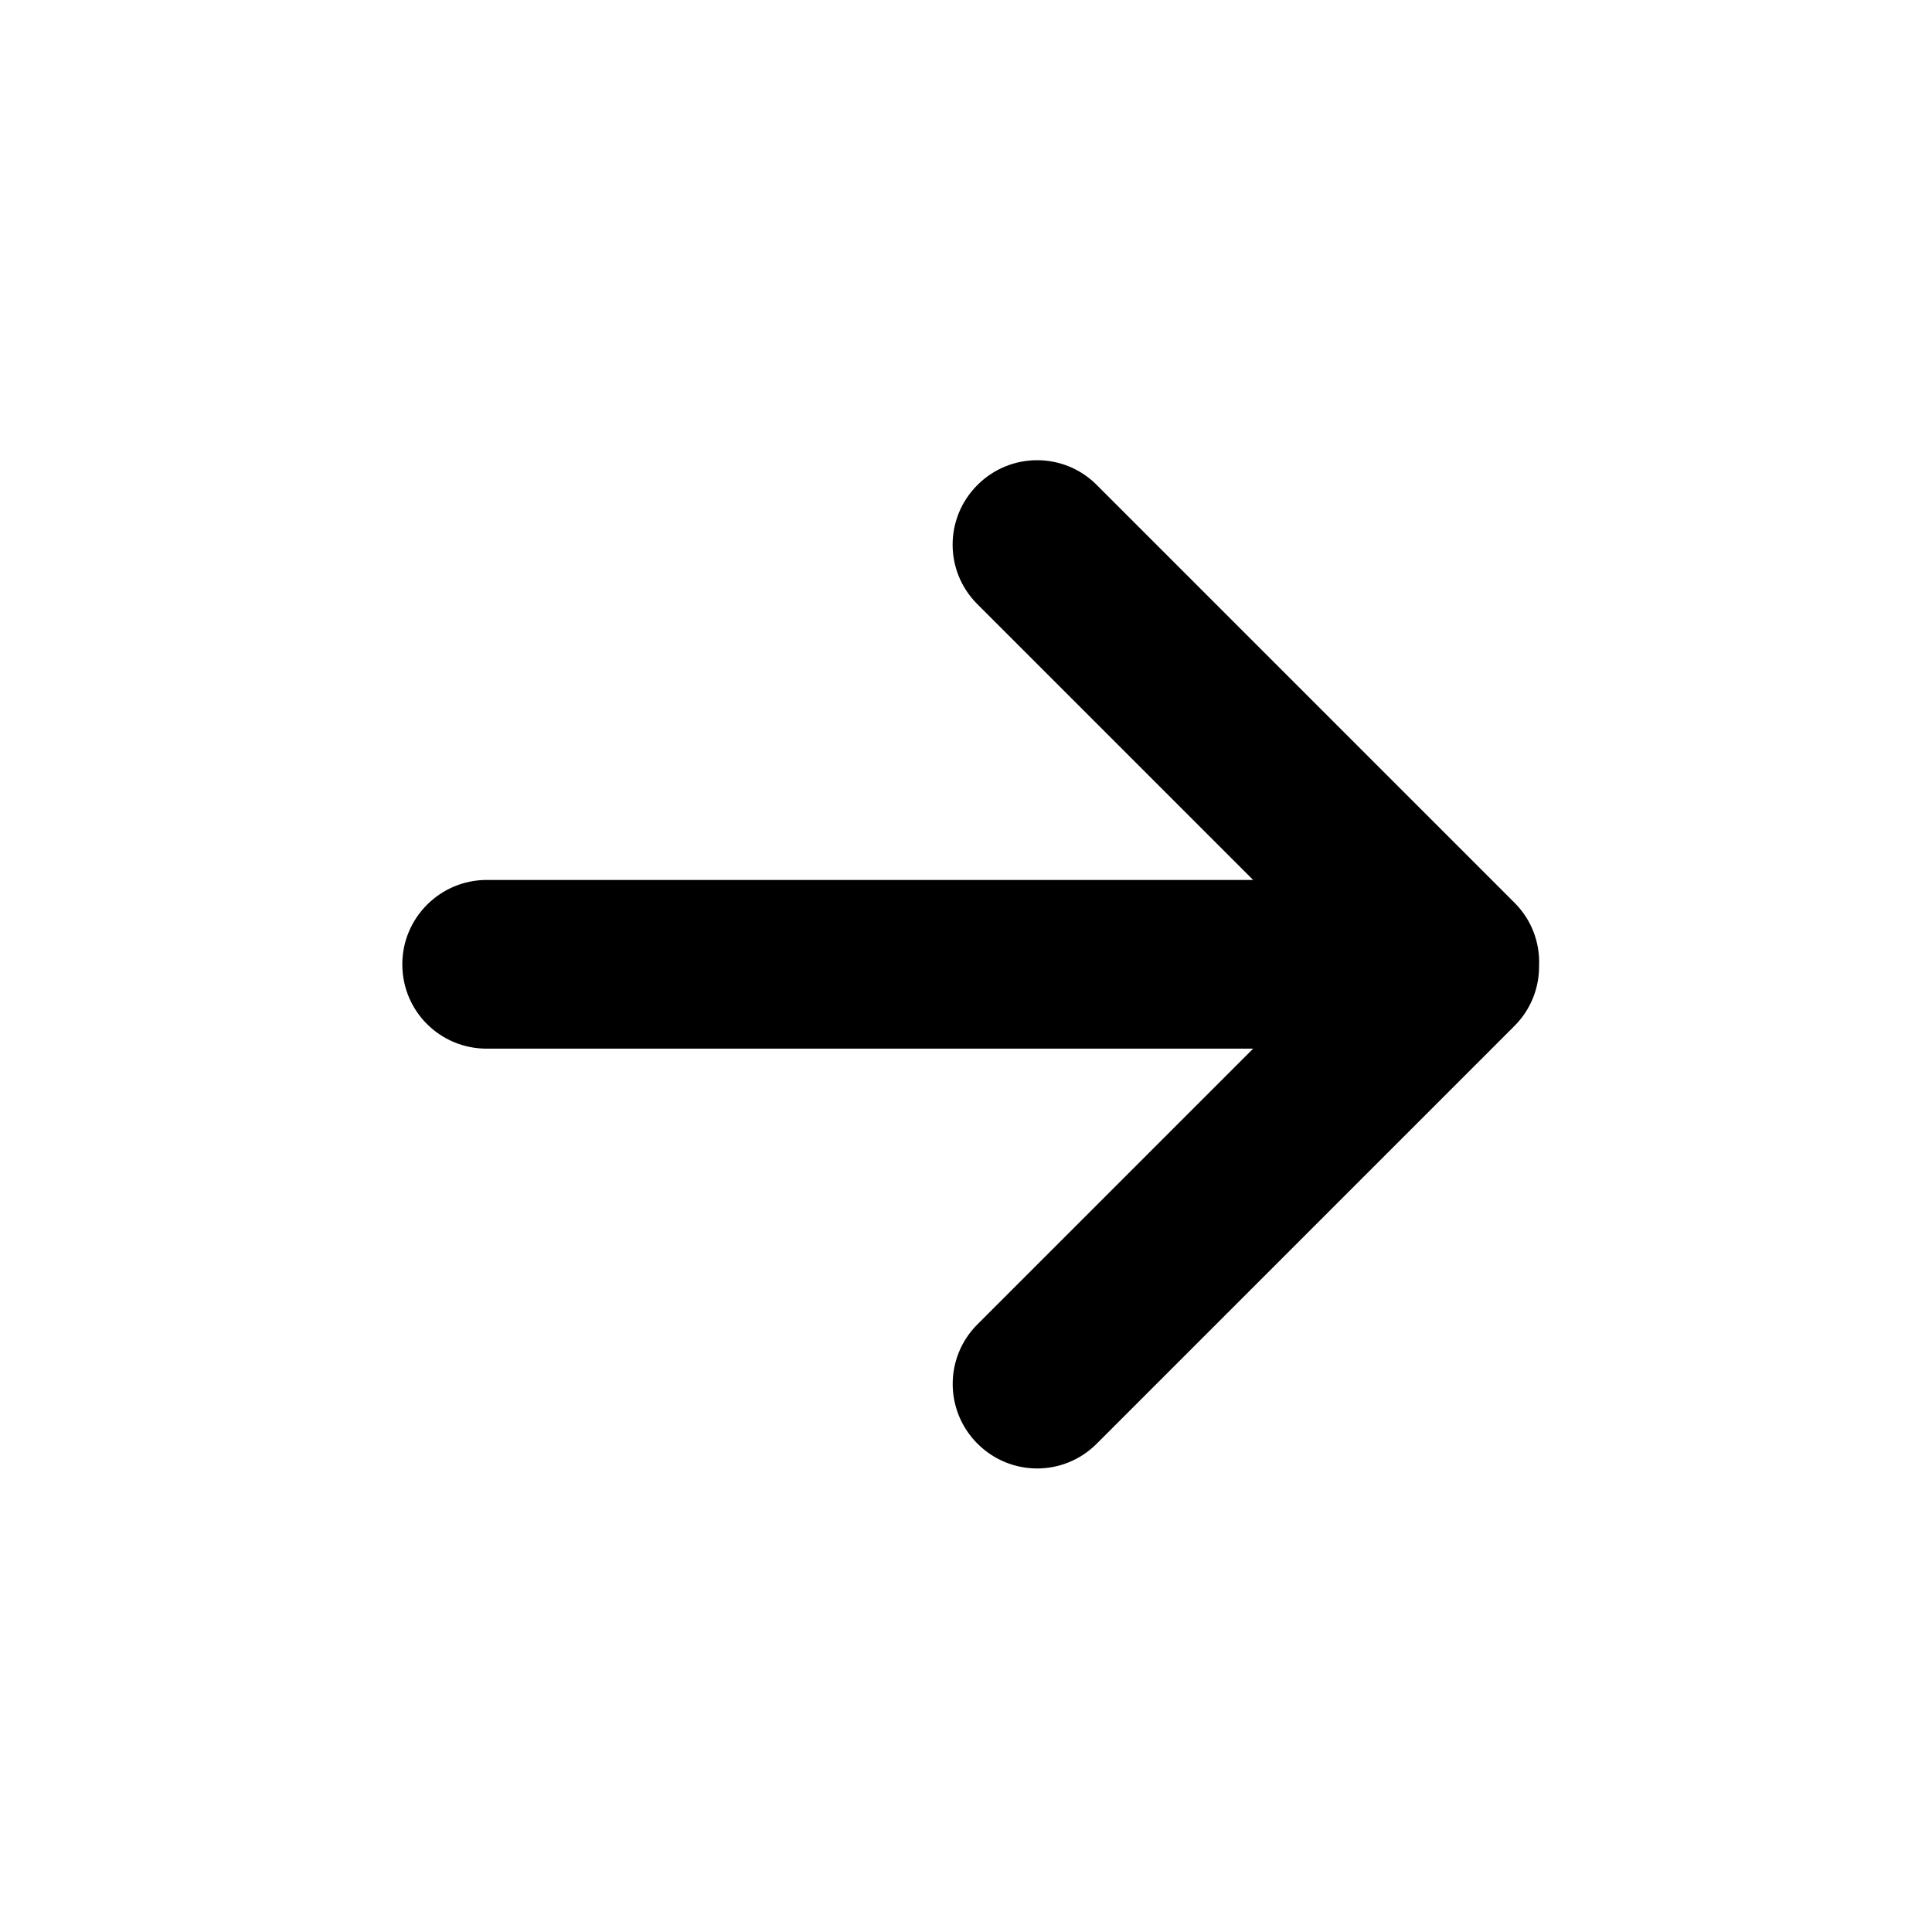<?xml version="1.0" encoding="UTF-8"?>
<svg width="56px" height="56px" viewBox="0 0 56 56" version="1.1" xmlns="http://www.w3.org/2000/svg" xmlns:xlink="http://www.w3.org/1999/xlink">
    <!-- Generator: Sketch 52.1 (67048) - http://www.bohemiancoding.com/sketch -->
    <title>arrow_right</title>
    <desc>Created with Sketch.</desc>
    <g id="Page-1" stroke="none" stroke-width="1" fill="none" fill-rule="evenodd">
        <g id="arrow_right" transform="translate(11, 13)" fill="#000000">
            <path d="M19.581,6.766 L19.581,28.982 C19.581,30.333 18.496,31.428 17.136,31.428 C15.785,31.428 14.691,30.326 14.691,28.982 L14.691,6.766 L6.696,14.761 C5.743,15.714 4.204,15.718 3.242,14.757 C2.287,13.802 2.285,12.256 3.238,11.303 L15.35,-0.809 C15.853,-1.313 16.521,-1.551 17.181,-1.522 L17.181,-1.522 C17.811,-1.527 18.442,-1.289 18.922,-0.809 L31.034,11.303 C31.986,12.255 31.991,13.795 31.03,14.757 C30.075,15.712 28.529,15.714 27.576,14.761 L19.581,6.766 L19.581,6.766 Z" id="Combined-Shape" transform="translate(17.137, 14.952) rotate(-270) translate(-17.137, -14.952) "></path>
        </g>
    </g>
</svg>